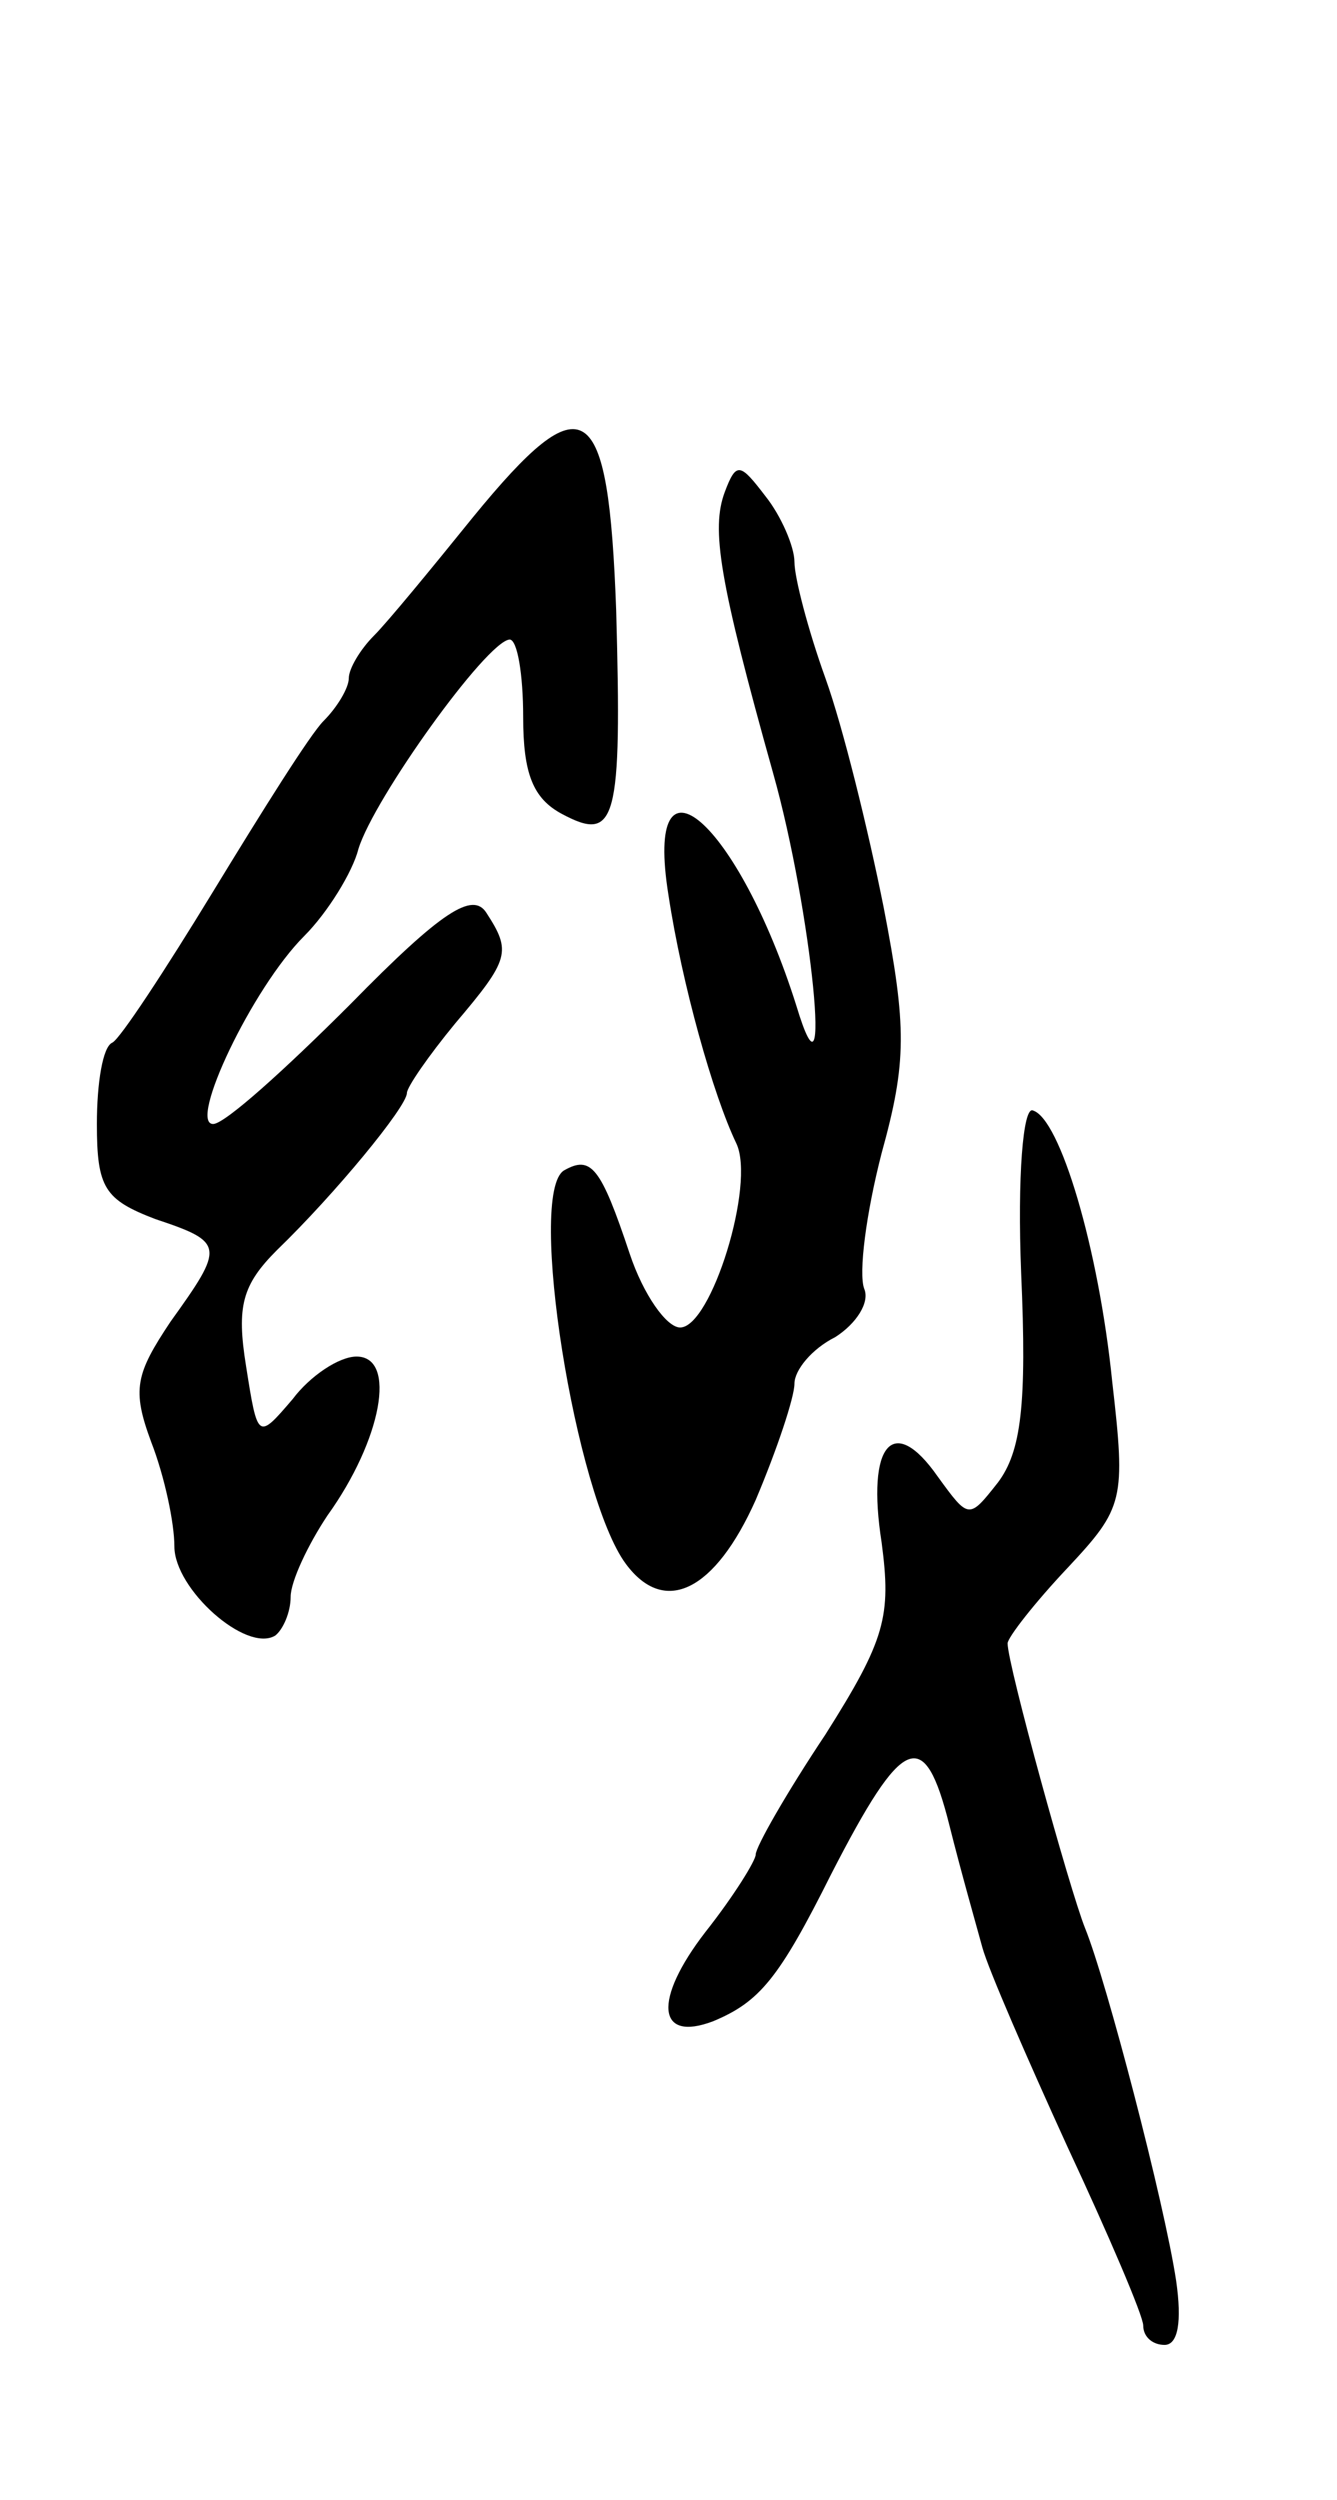 <svg version="1.0" xmlns="http://www.w3.org/2000/svg"
 width="69pt" height="129pt" viewBox="0 0 69 129"
 preserveAspectRatio="xMidYMid meet">
<g transform="translate(0,129) scale(0.1,-0.1)"
fill="#000000" stroke="none">
<path d="M244 1023 c-21 -26 -44 -54 -51 -61 -7 -7 -13 -17 -13 -22 0 -5 -6
-15 -13 -22 -7 -7 -32 -47 -57 -88 -25 -41 -48 -76 -52 -78 -5 -2 -8 -21 -8
-42 0 -33 4 -39 30 -49 36 -12 36 -14 8 -53 -18 -27 -20 -35 -10 -62 7 -18 12
-42 12 -54 0 -22 37 -55 52 -46 4 3 8 12 8 20 0 8 9 27 19 42 28 39 36 82 15
82 -9 0 -24 -10 -33 -22 -18 -21 -18 -21 -24 17 -5 31 -2 42 16 60 30 29 67
74 67 81 0 3 11 19 25 36 28 33 29 37 16 57 -7 11 -23 1 -70 -47 -34 -34 -65
-62 -71 -62 -13 0 20 70 47 97 12 12 25 33 28 45 8 26 66 107 78 108 4 0 7
-18 7 -40 0 -29 5 -42 20 -50 28 -15 31 -4 28 105 -4 110 -16 119 -74 48z"/>
<path d="M374 1036 c-7 -19 -3 -45 25 -145 20 -71 31 -183 12 -120 -30 95 -79
138 -66 57 7 -46 23 -103 35 -128 10 -21 -13 -95 -29 -95 -7 0 -19 17 -26 38
-15 45 -20 51 -34 43 -19 -12 6 -168 32 -203 20 -27 46 -14 67 33 11 26 20 53
20 60 0 7 9 18 21 24 11 7 18 18 15 25 -3 8 1 39 9 70 13 47 13 65 1 127 -8
40 -21 93 -30 118 -9 25 -16 52 -16 60 0 8 -7 24 -15 34 -13 17 -15 18 -21 2z"/>
<path d="M527 633 c3 -68 0 -92 -12 -108 -15 -19 -15 -19 -31 3 -23 33 -37 17
-29 -34 5 -38 2 -50 -29 -99 -20 -30 -36 -58 -36 -62 0 -3 -11 -21 -26 -40
-27 -35 -25 -57 4 -46 24 10 34 22 61 76 37 72 48 77 61 25 6 -24 14 -52 17
-63 3 -11 23 -57 44 -103 21 -45 39 -87 39 -92 0 -6 5 -10 11 -10 7 0 9 12 6
33 -6 40 -36 155 -47 182 -8 20 -40 136 -40 147 0 3 14 21 31 39 29 31 30 35
23 96 -7 69 -27 136 -41 140 -5 2 -8 -34 -6 -84z"/>
</g>
</svg>
